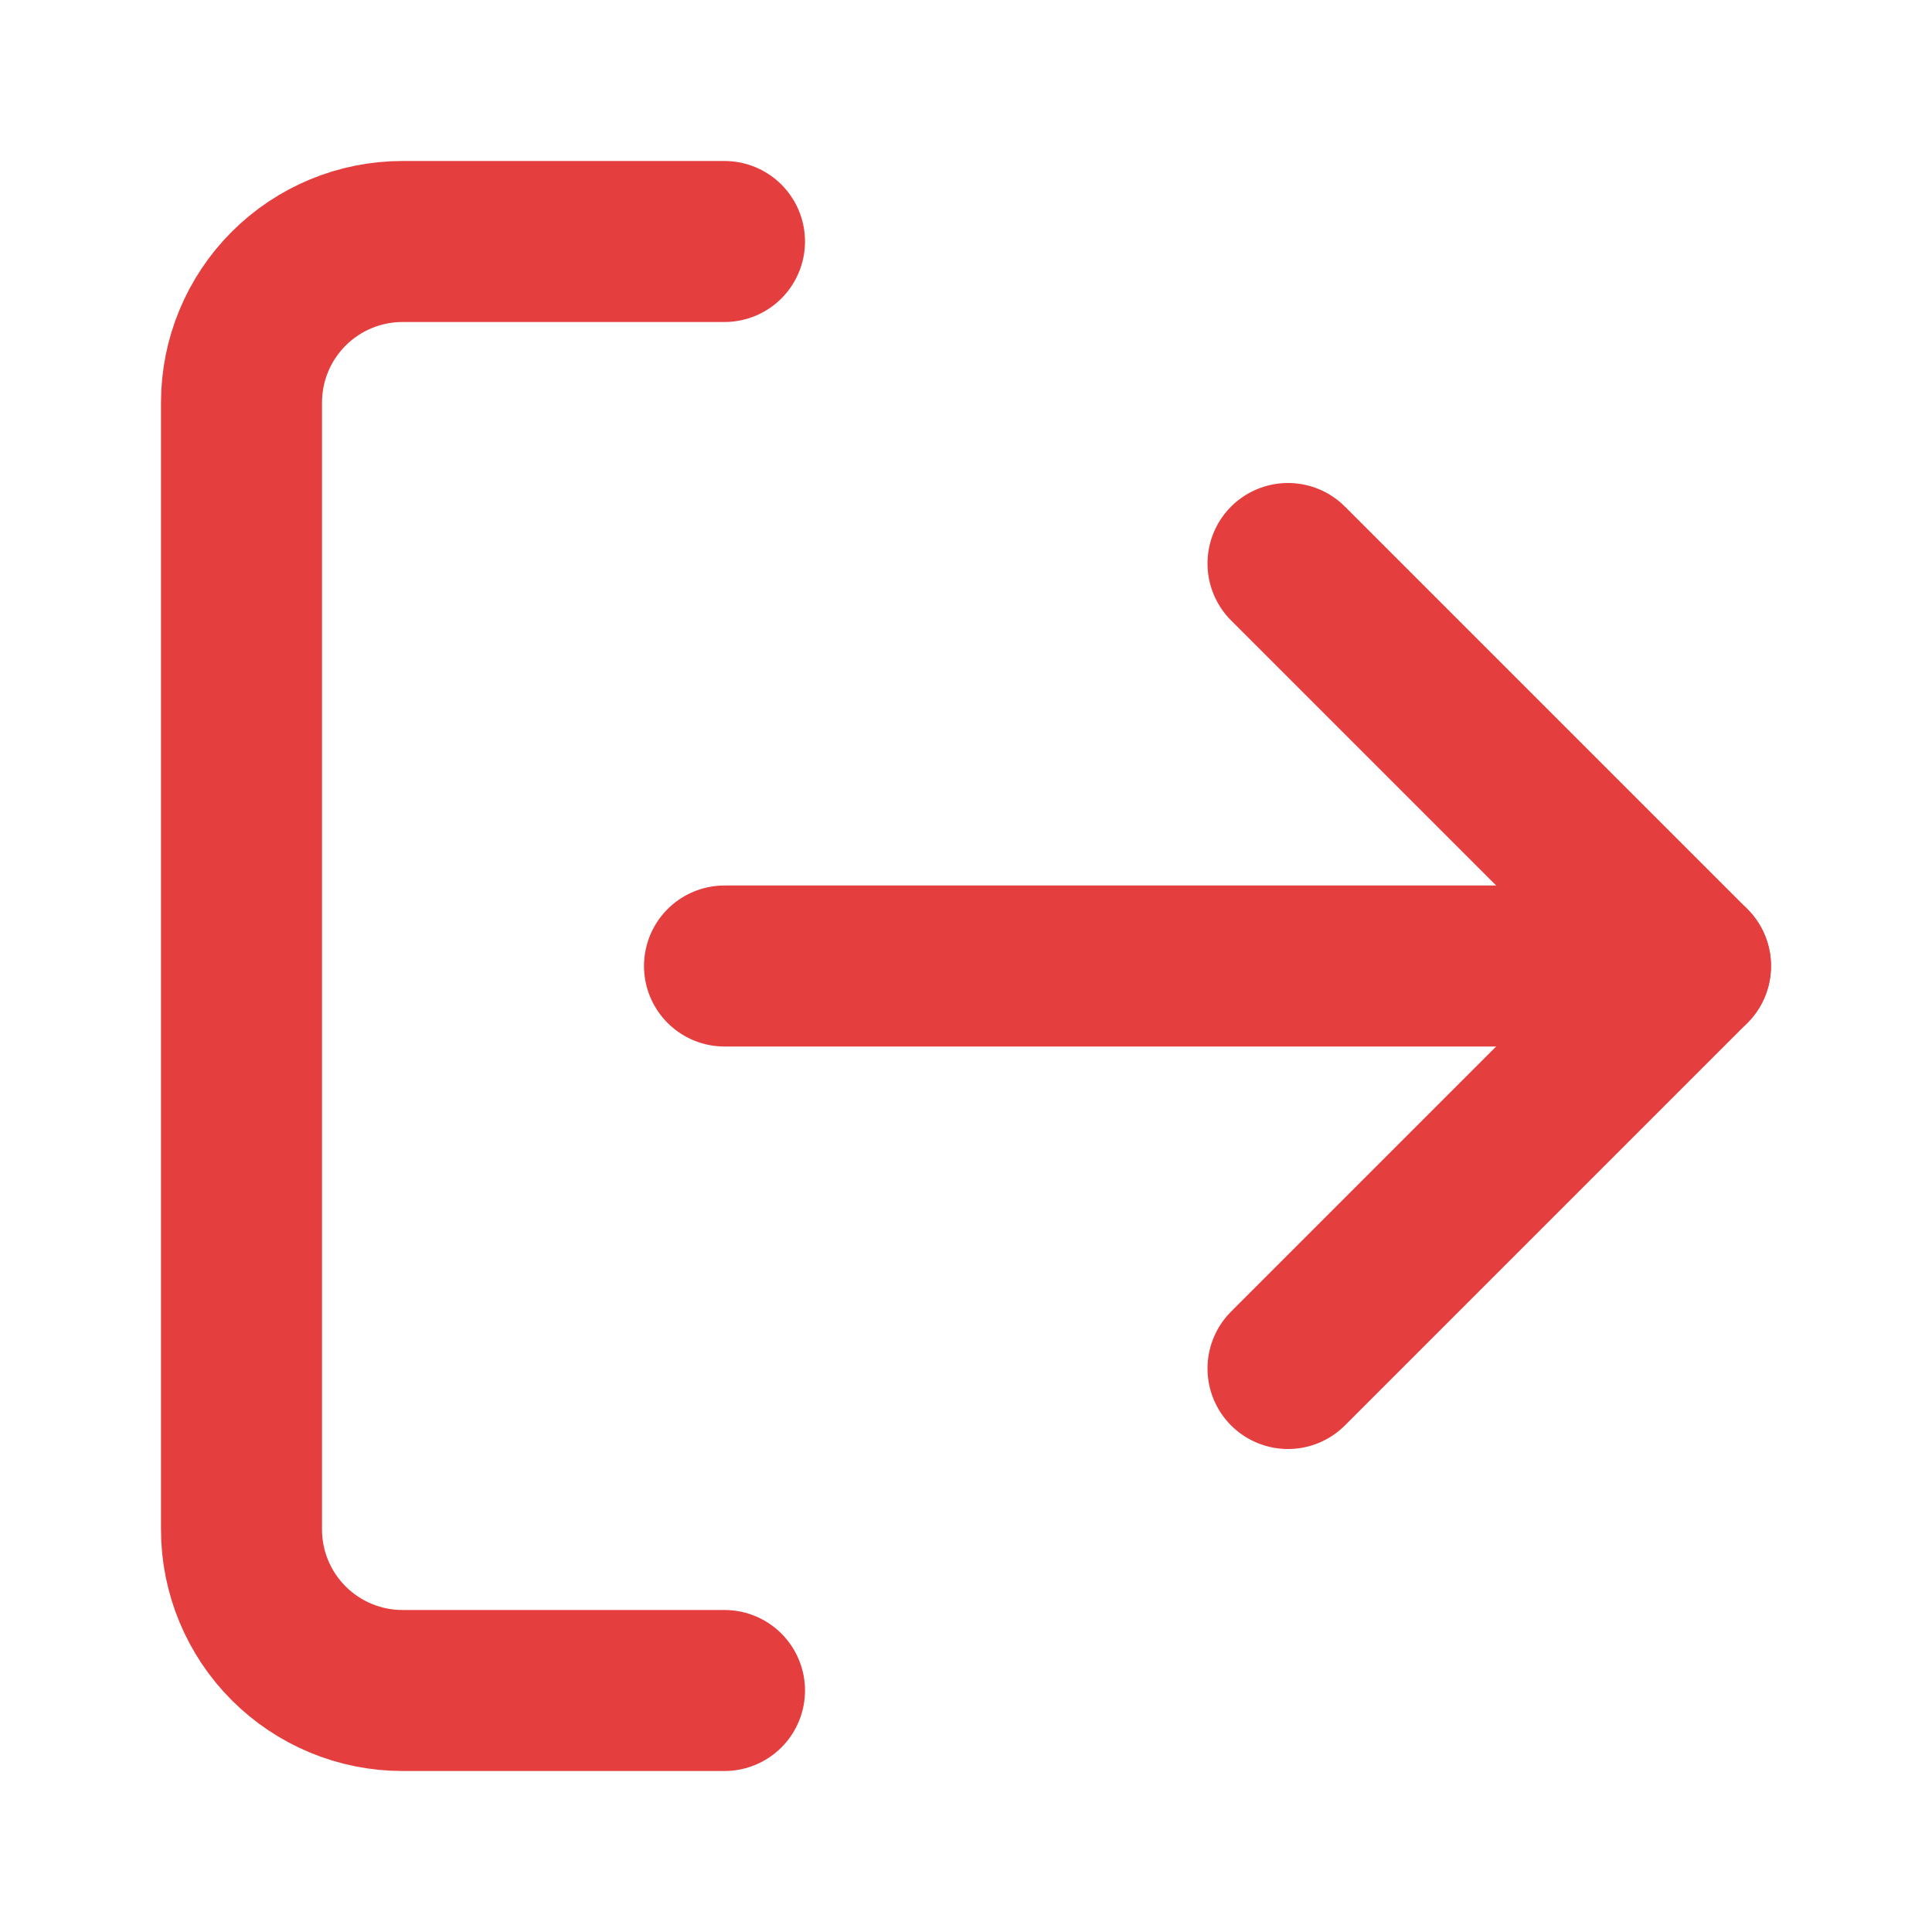 <svg width="24" height="24" viewBox="0 0 24 24" fill="none" xmlns="http://www.w3.org/2000/svg">
<path d="M9 21H5C4.47 21 3.961 20.789 3.586 20.414C3.211 20.039 3 19.53 3 19V5C3 4.47 3.211 3.961 3.586 3.586C3.961 3.211 4.47 3 5 3H9" stroke="#E53E3E" stroke-width="2" stroke-linecap="round" stroke-linejoin="round"/>
<path d="M16 17L21 12L16 7" stroke="#E53E3E" stroke-width="2" stroke-linecap="round" stroke-linejoin="round"/>
<path d="M21 12H9" stroke="#E53E3E" stroke-width="2" stroke-linecap="round" stroke-linejoin="round"/>
</svg>

